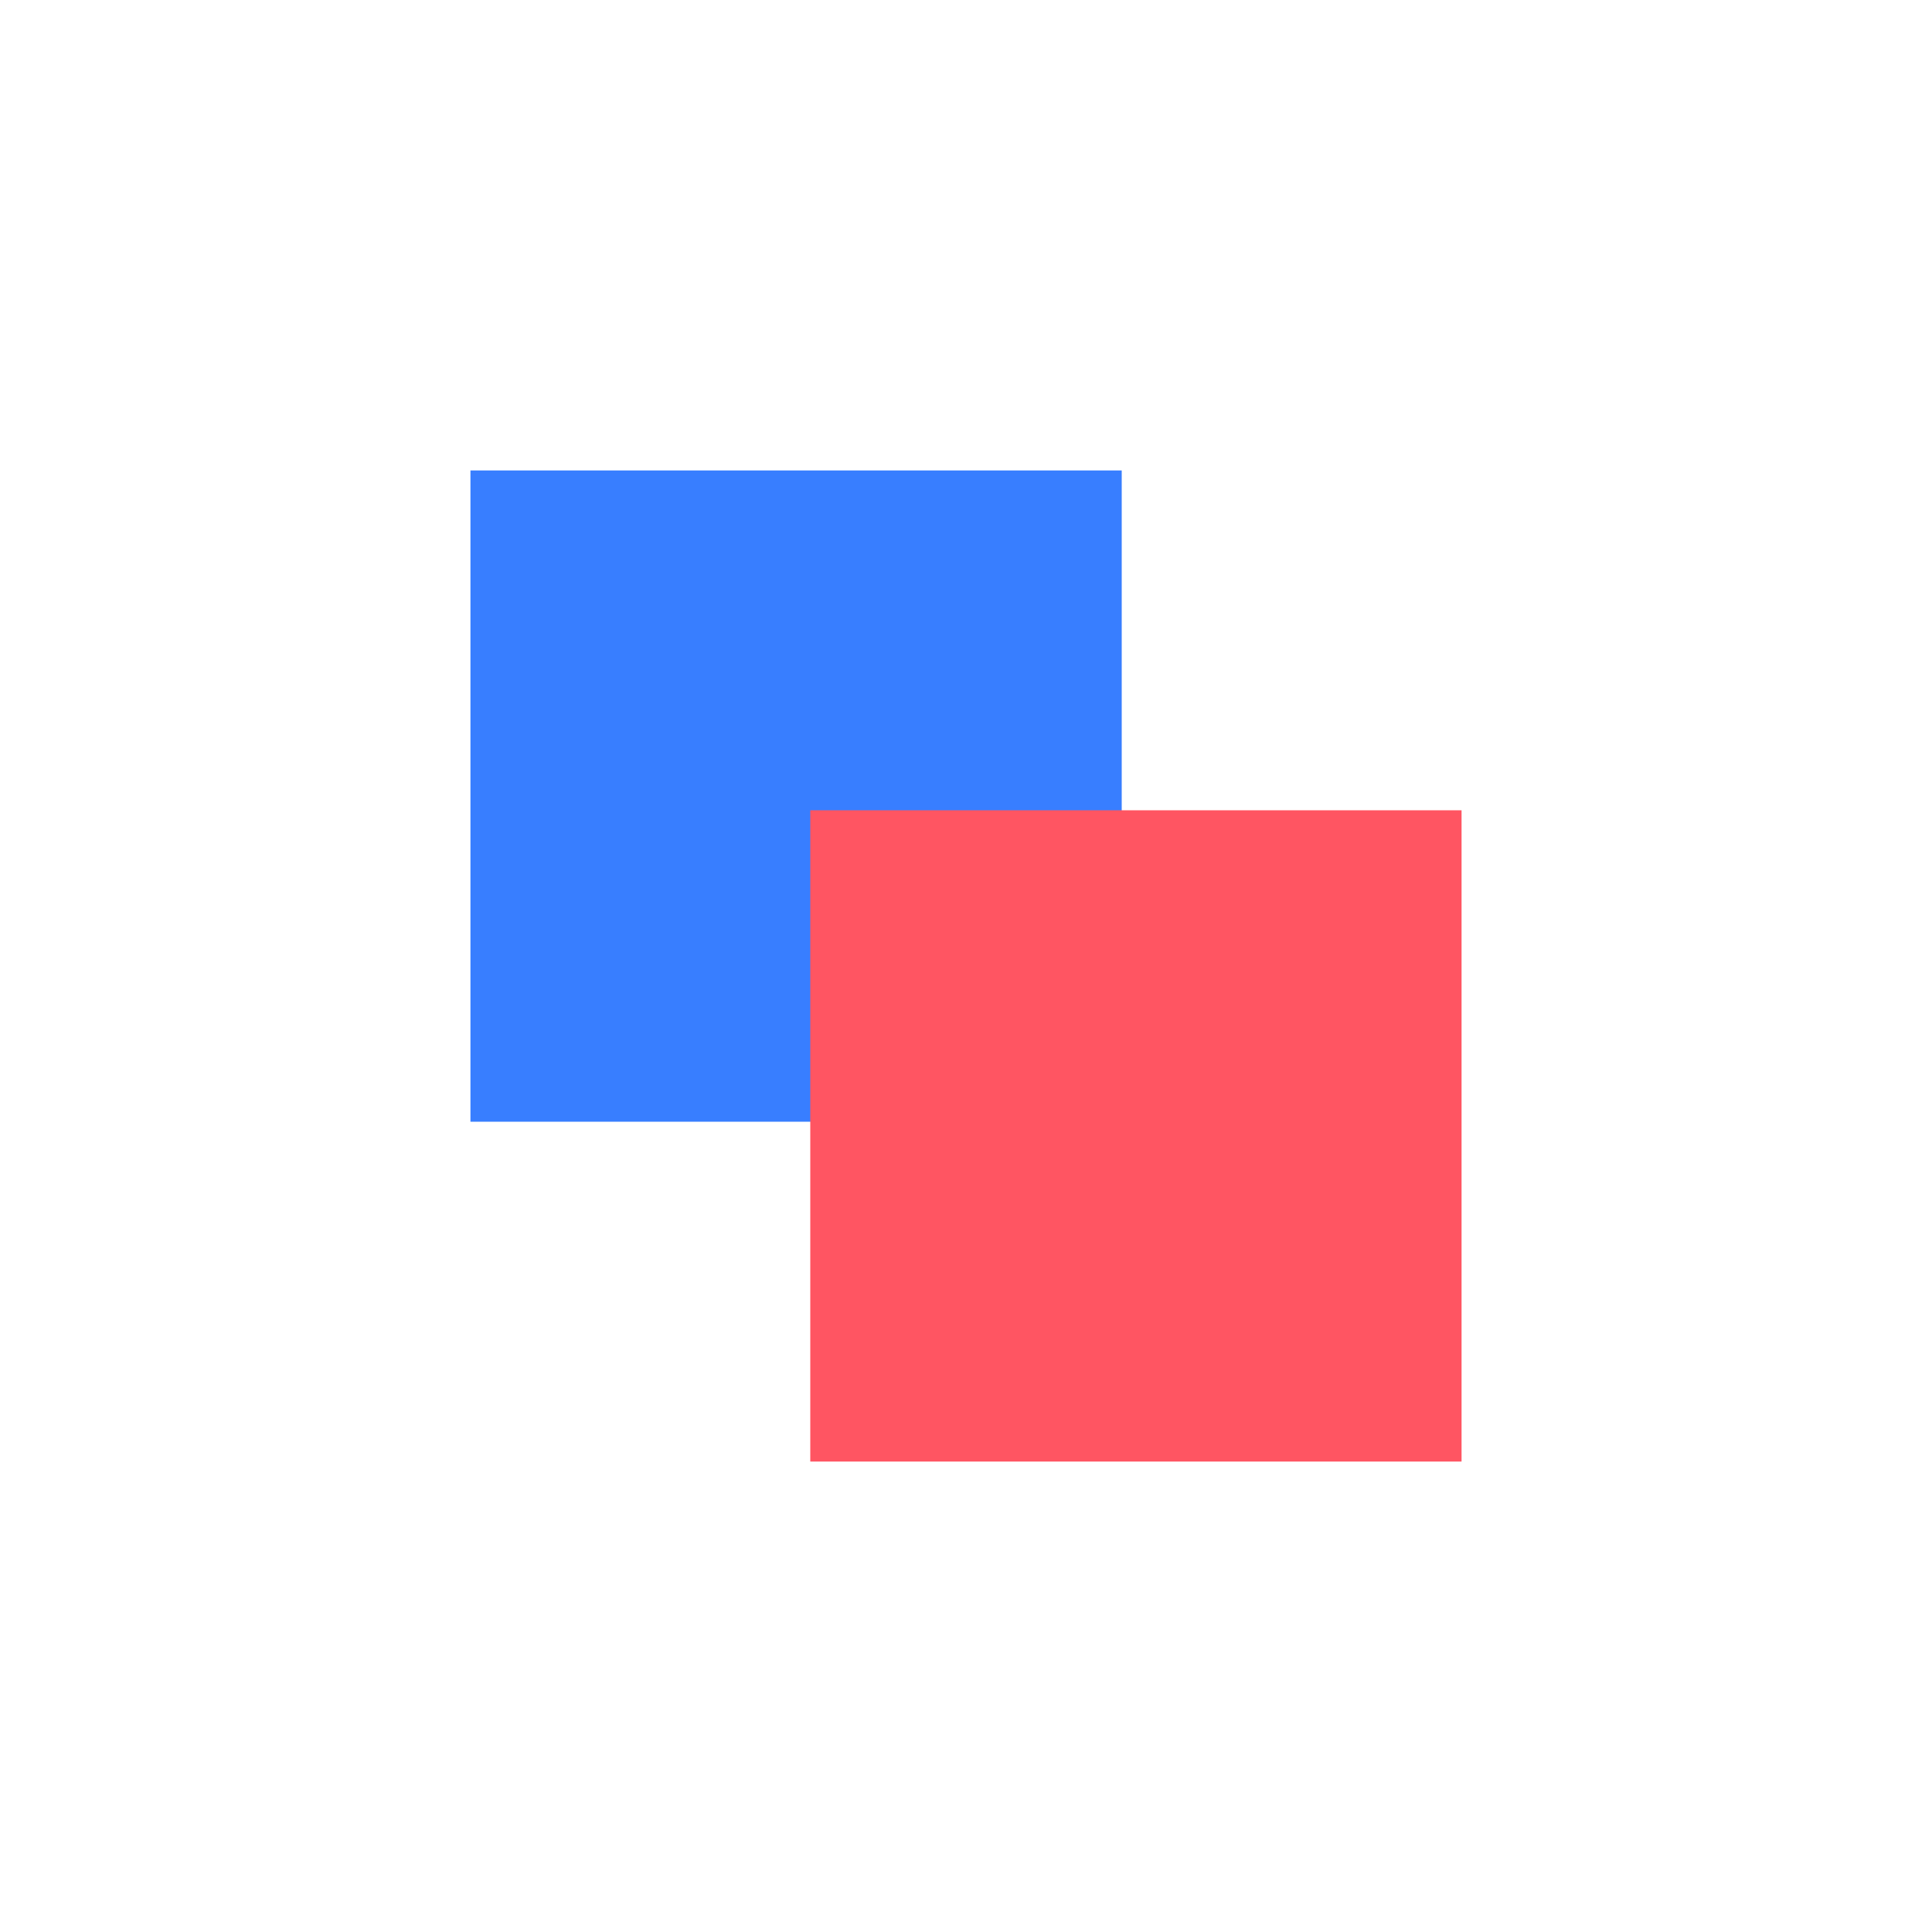<svg width="470" height="470" viewBox="0 0 470 470" fill="none" xmlns="http://www.w3.org/2000/svg">
<path d="M272.882 114.445H114.445V272.882H272.882V114.445Z" fill="#387EFF"/>
<path d="M355.554 197.118H197.117V355.555H355.554V197.118Z" fill="#FF5562"/>
</svg>
